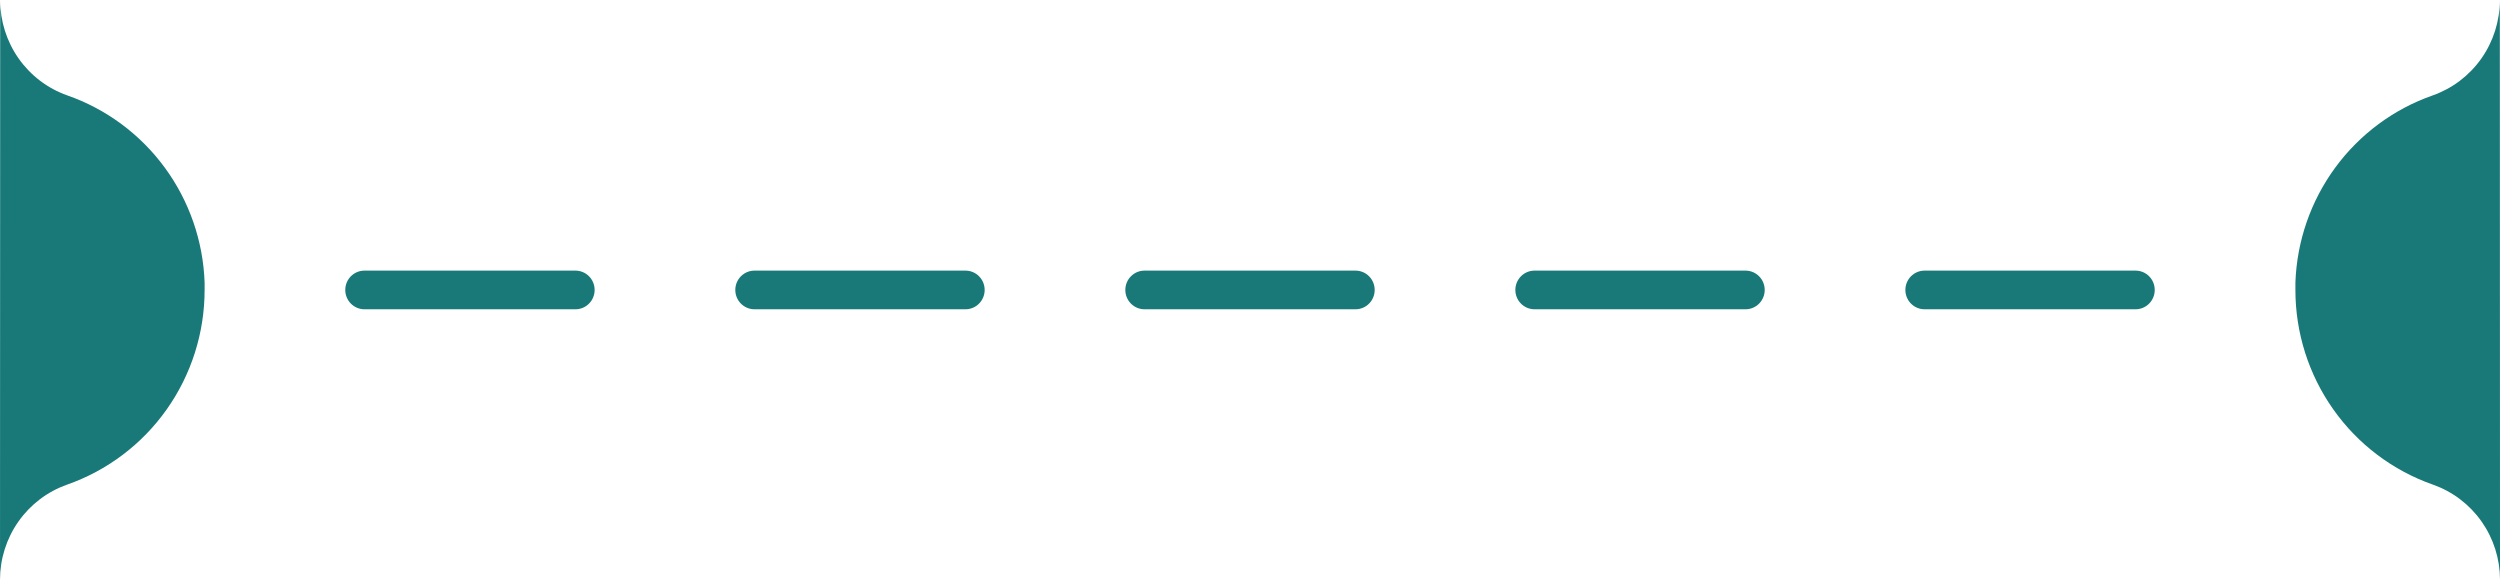 <svg width="388" height="90" viewBox="0 0 388 90" fill="none" xmlns="http://www.w3.org/2000/svg">
<path d="M0.029 0.043C0.033 3.274 1.029 6.426 2.884 9.066C4.746 11.717 7.381 13.721 10.425 14.8C16.48 16.912 21.757 20.817 25.564 26.002C29.371 31.186 31.529 37.408 31.756 43.85V45C31.757 51.644 29.701 58.124 25.873 63.539C22.046 68.955 16.636 73.037 10.397 75.219C7.355 76.296 4.721 78.296 2.859 80.944C1.004 83.582 0.006 86.732 0.001 89.962C0.001 89.975 0.001 89.987 0.001 90L0.001 89.962L0.029 0.043Z" fill="#197979"/>
<path d="M56.564 48C54.919 48 53.587 46.657 53.587 45C53.587 43.343 54.919 42 56.564 42H89.31C90.955 42 92.287 43.343 92.287 45C92.287 46.657 90.955 48 89.31 48H56.564Z" fill="#197979"/>
<path d="M117.096 48C115.451 48 114.119 46.657 114.119 45C114.119 43.343 115.451 42 117.096 42H149.842C151.487 42 152.819 43.343 152.819 45C152.819 46.657 151.487 48 149.842 48H117.096Z" fill="#197979"/>
<path d="M177.628 48C175.983 48 174.651 46.657 174.651 45C174.651 43.343 175.983 42 177.628 42H210.374C212.019 42 213.351 43.343 213.351 45C213.351 46.657 212.019 48 210.374 48H177.628Z" fill="#197979"/>
<path d="M238.16 48C236.515 48 235.183 46.657 235.183 45C235.183 43.343 236.515 42 238.16 42L270.906 42C272.55 42 273.883 43.343 273.883 45C273.883 46.657 272.55 48 270.906 48L238.16 48Z" fill="#197979"/>
<path d="M298.692 48C297.047 48 295.715 46.657 295.715 45C295.715 43.343 297.047 42 298.692 42H331.438C333.082 42 334.415 43.343 334.415 45C334.415 46.657 333.082 48 331.438 48H298.692Z" fill="#197979"/>
<path d="M387.973 0.043C387.969 3.274 386.972 6.426 385.118 9.066C383.256 11.717 380.621 13.721 377.577 14.8C371.522 16.912 366.245 20.817 362.438 26.002C358.631 31.186 356.473 37.408 356.247 43.85V45C356.245 51.644 358.301 58.124 362.129 63.539C365.956 68.955 371.366 73.037 377.605 75.219C380.647 76.296 383.281 78.296 385.143 80.944C386.998 83.582 387.996 86.732 388.001 89.962C388.001 89.975 388.001 89.987 388.001 90V89.962L387.973 0.043Z" fill="#197979"/>
</svg>
